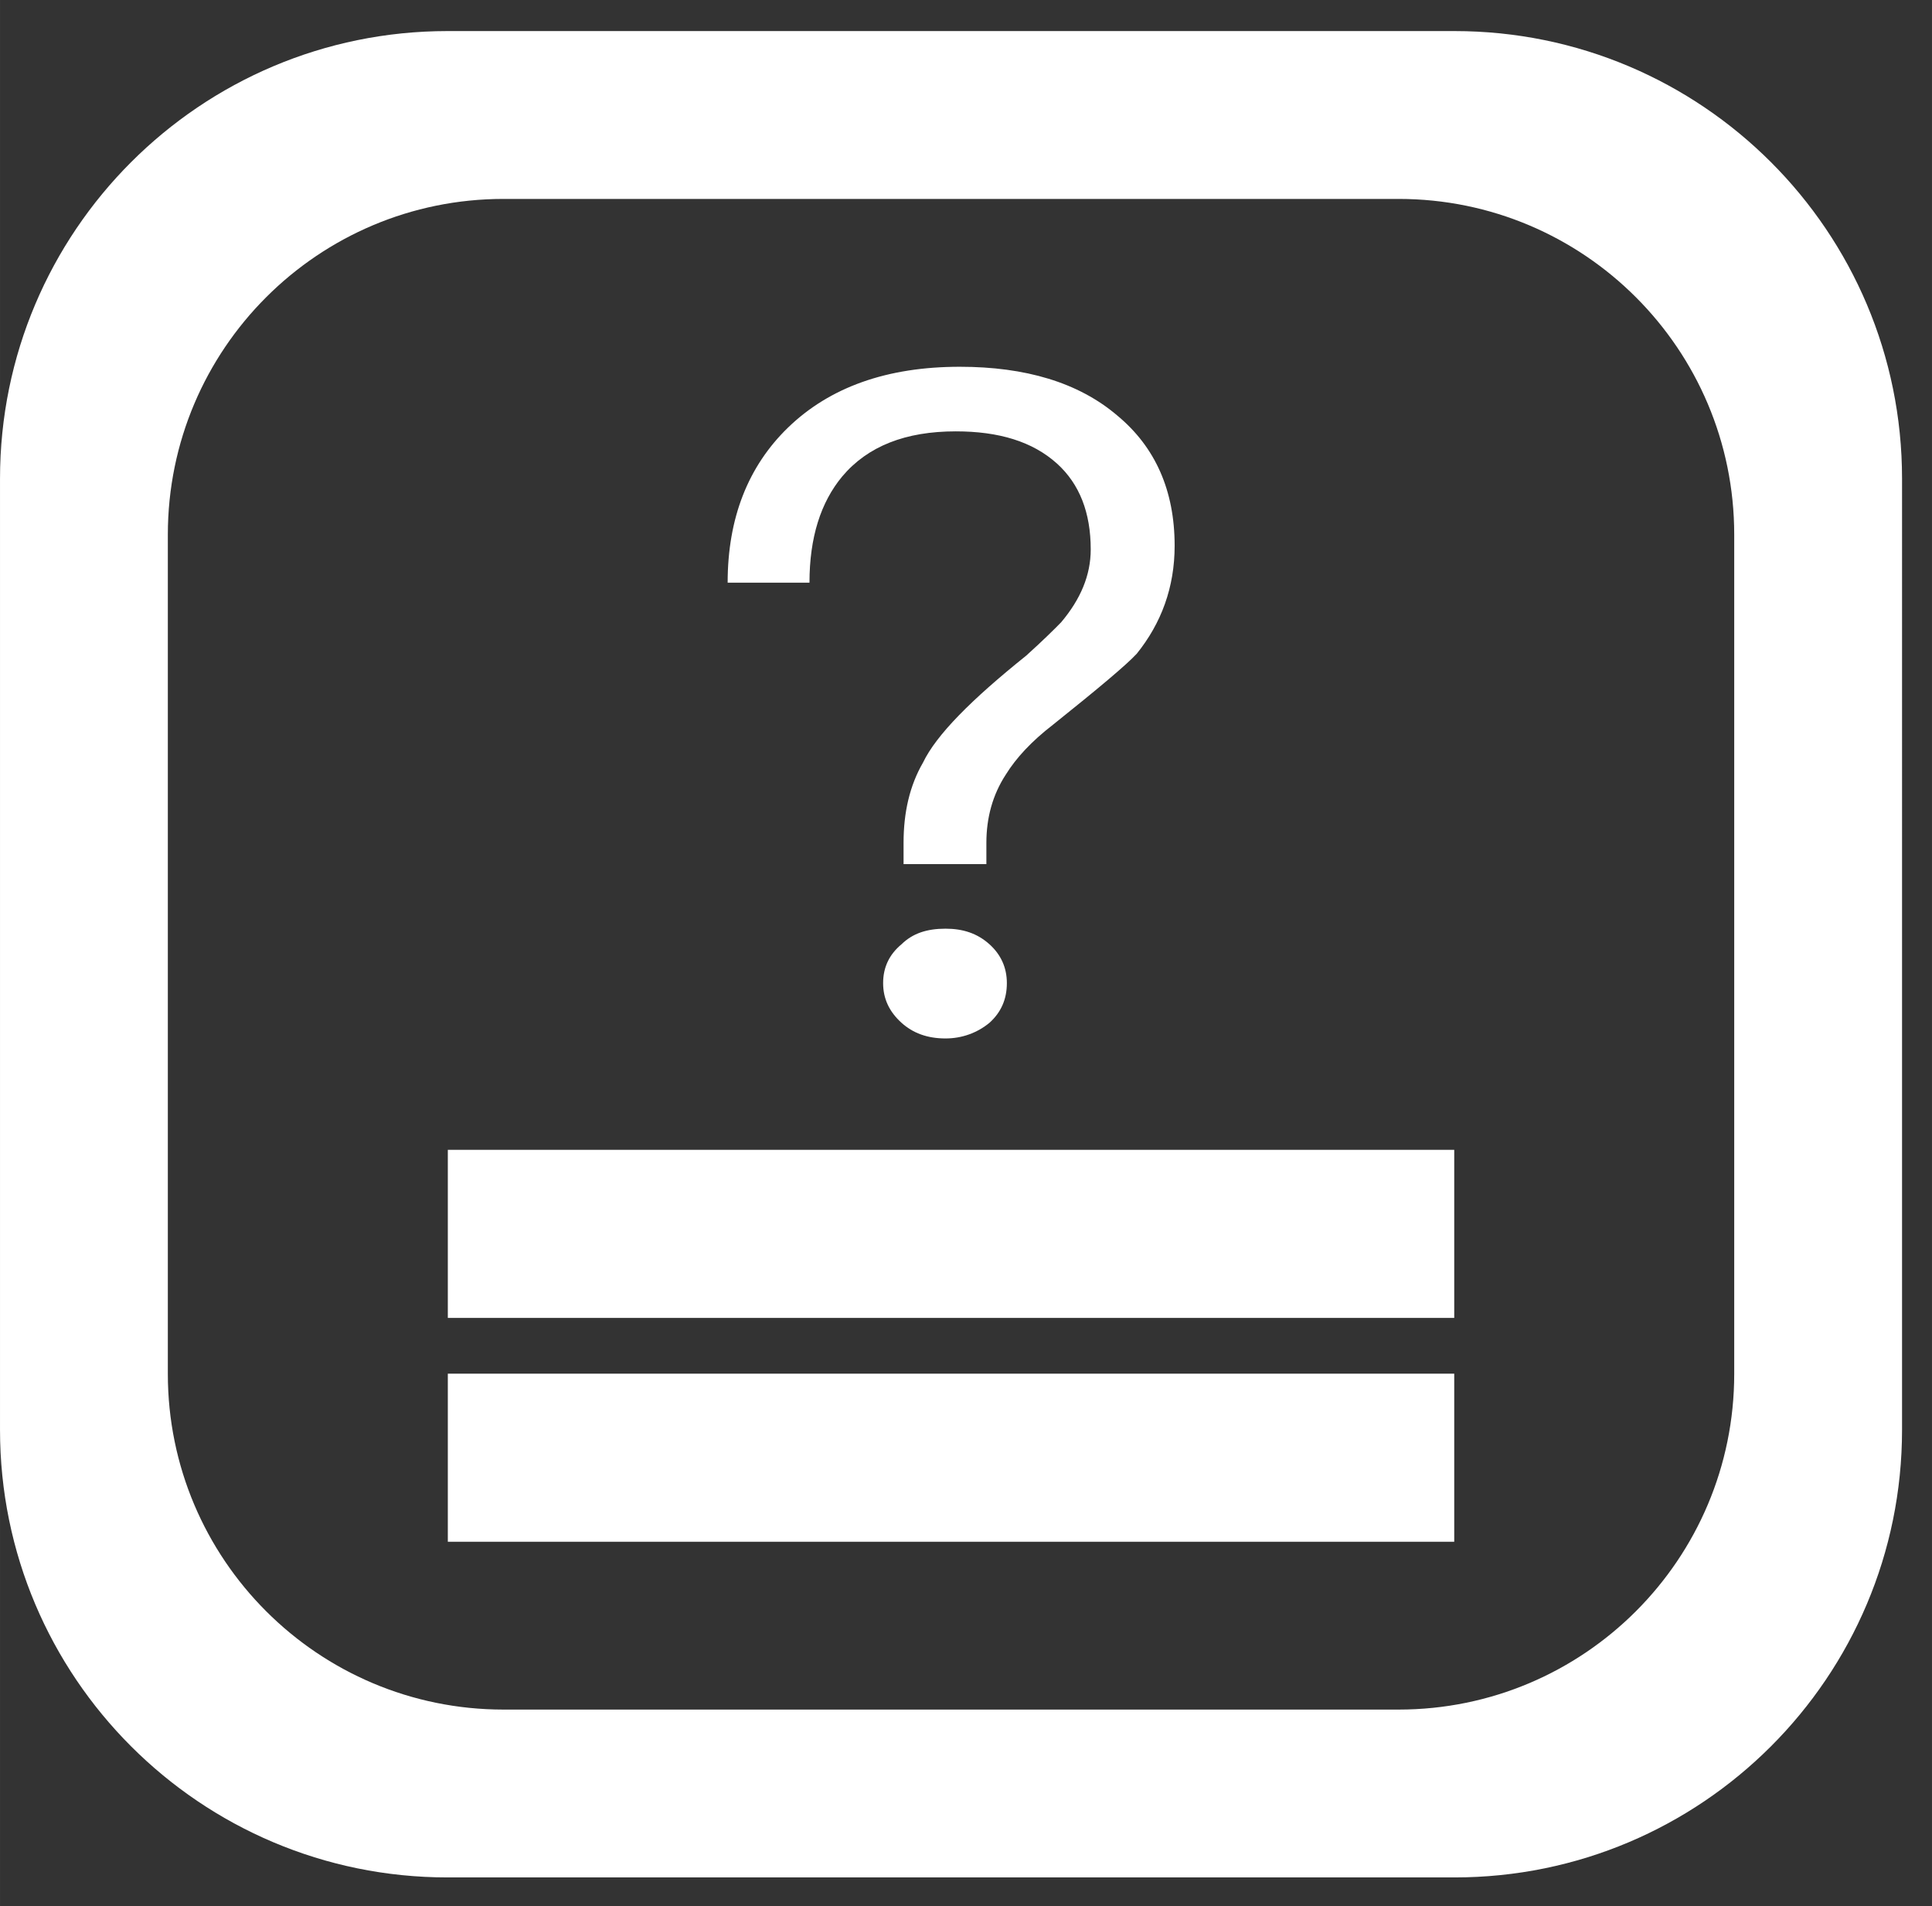 <?xml version="1.0" standalone="no"?><!DOCTYPE svg PUBLIC "-//W3C//DTD SVG 1.1//EN" "http://www.w3.org/Graphics/SVG/1.1/DTD/svg11.dtd"><svg t="1716972999436" class="icon" viewBox="0 0 1038 1024" version="1.1" xmlns="http://www.w3.org/2000/svg" p-id="5578" xmlns:xlink="http://www.w3.org/1999/xlink" width="16.219" height="16"><rect x="0" y="0" width="1038" height="1024" fill="#333333" stroke="none"/><path d="M240.596 828.213l540.722 0 0-90.288L240.596 737.925 240.596 828.213zM240.596 707.987l540.722 0L781.319 617.7 240.596 617.7 240.596 707.987zM781.465 16.691 240.449 16.691c-132.817 0-240.45 107.663-240.45 240.45L-0.001 768.1c0 132.788 107.632 240.45 240.45 240.45l541.016 0c132.817 0 240.449-107.663 240.449-240.45L1021.914 257.141C1021.914 124.354 914.282 16.691 781.465 16.691zM931.746 738.044c0 99.59-80.748 180.338-180.338 180.338L270.506 918.382c-99.591 0-180.338-80.748-180.338-180.338L90.168 287.198c0-99.591 80.747-180.338 180.338-180.338L751.408 106.861c99.59 0 180.338 80.747 180.338 180.338L931.746 738.044zM452.458 255.996c13.737-16.349 34.108-24.272 61.024-24.272 23.099 0 41.24 5.43 54.418 17.317 12.065 10.921 18.111 26.3 18.111 46.113 0 13.883-5.46 26.767-15.91 39.155-3.872 3.961-9.919 9.921-18.696 17.845-29.674 23.805-48.341 42.618-55.504 57.5-7.163 12.388-10.45 26.769-10.45 43.119l0 11.417 44.498 0 0-11.417c0-13.383 3.317-25.771 10.45-36.689 5.517-8.893 13.737-17.818 25.301-26.741 24.184-19.343 39.567-32.226 45.054-38.187 13.179-16.35 20.341-35.663 20.341-57.97 0-29.763-10.45-53.069-30.762-69.916-20.897-17.845-49.488-26.241-84.65-26.241-39.039 0-69.8 10.89-92.342 32.699-21.425 20.809-32.404 48.576-32.404 83.271l43.967 0C434.905 288.724 440.954 269.88 452.458 255.996zM531.621 507.278c-6.605-5.927-14.292-8.393-23.628-8.393-9.919 0-17.61 2.466-23.656 8.393-6.574 5.46-9.864 12.388-9.864 20.84 0 8.396 3.29 15.351 9.864 21.312 6.047 5.457 13.737 8.424 23.656 8.424 8.805 0 17.024-2.967 23.628-8.424 6.046-5.46 9.333-12.388 9.333-21.312C540.953 519.666 537.667 512.738 531.621 507.278z" p-id="5579" fill="#ffffff"></path></svg>